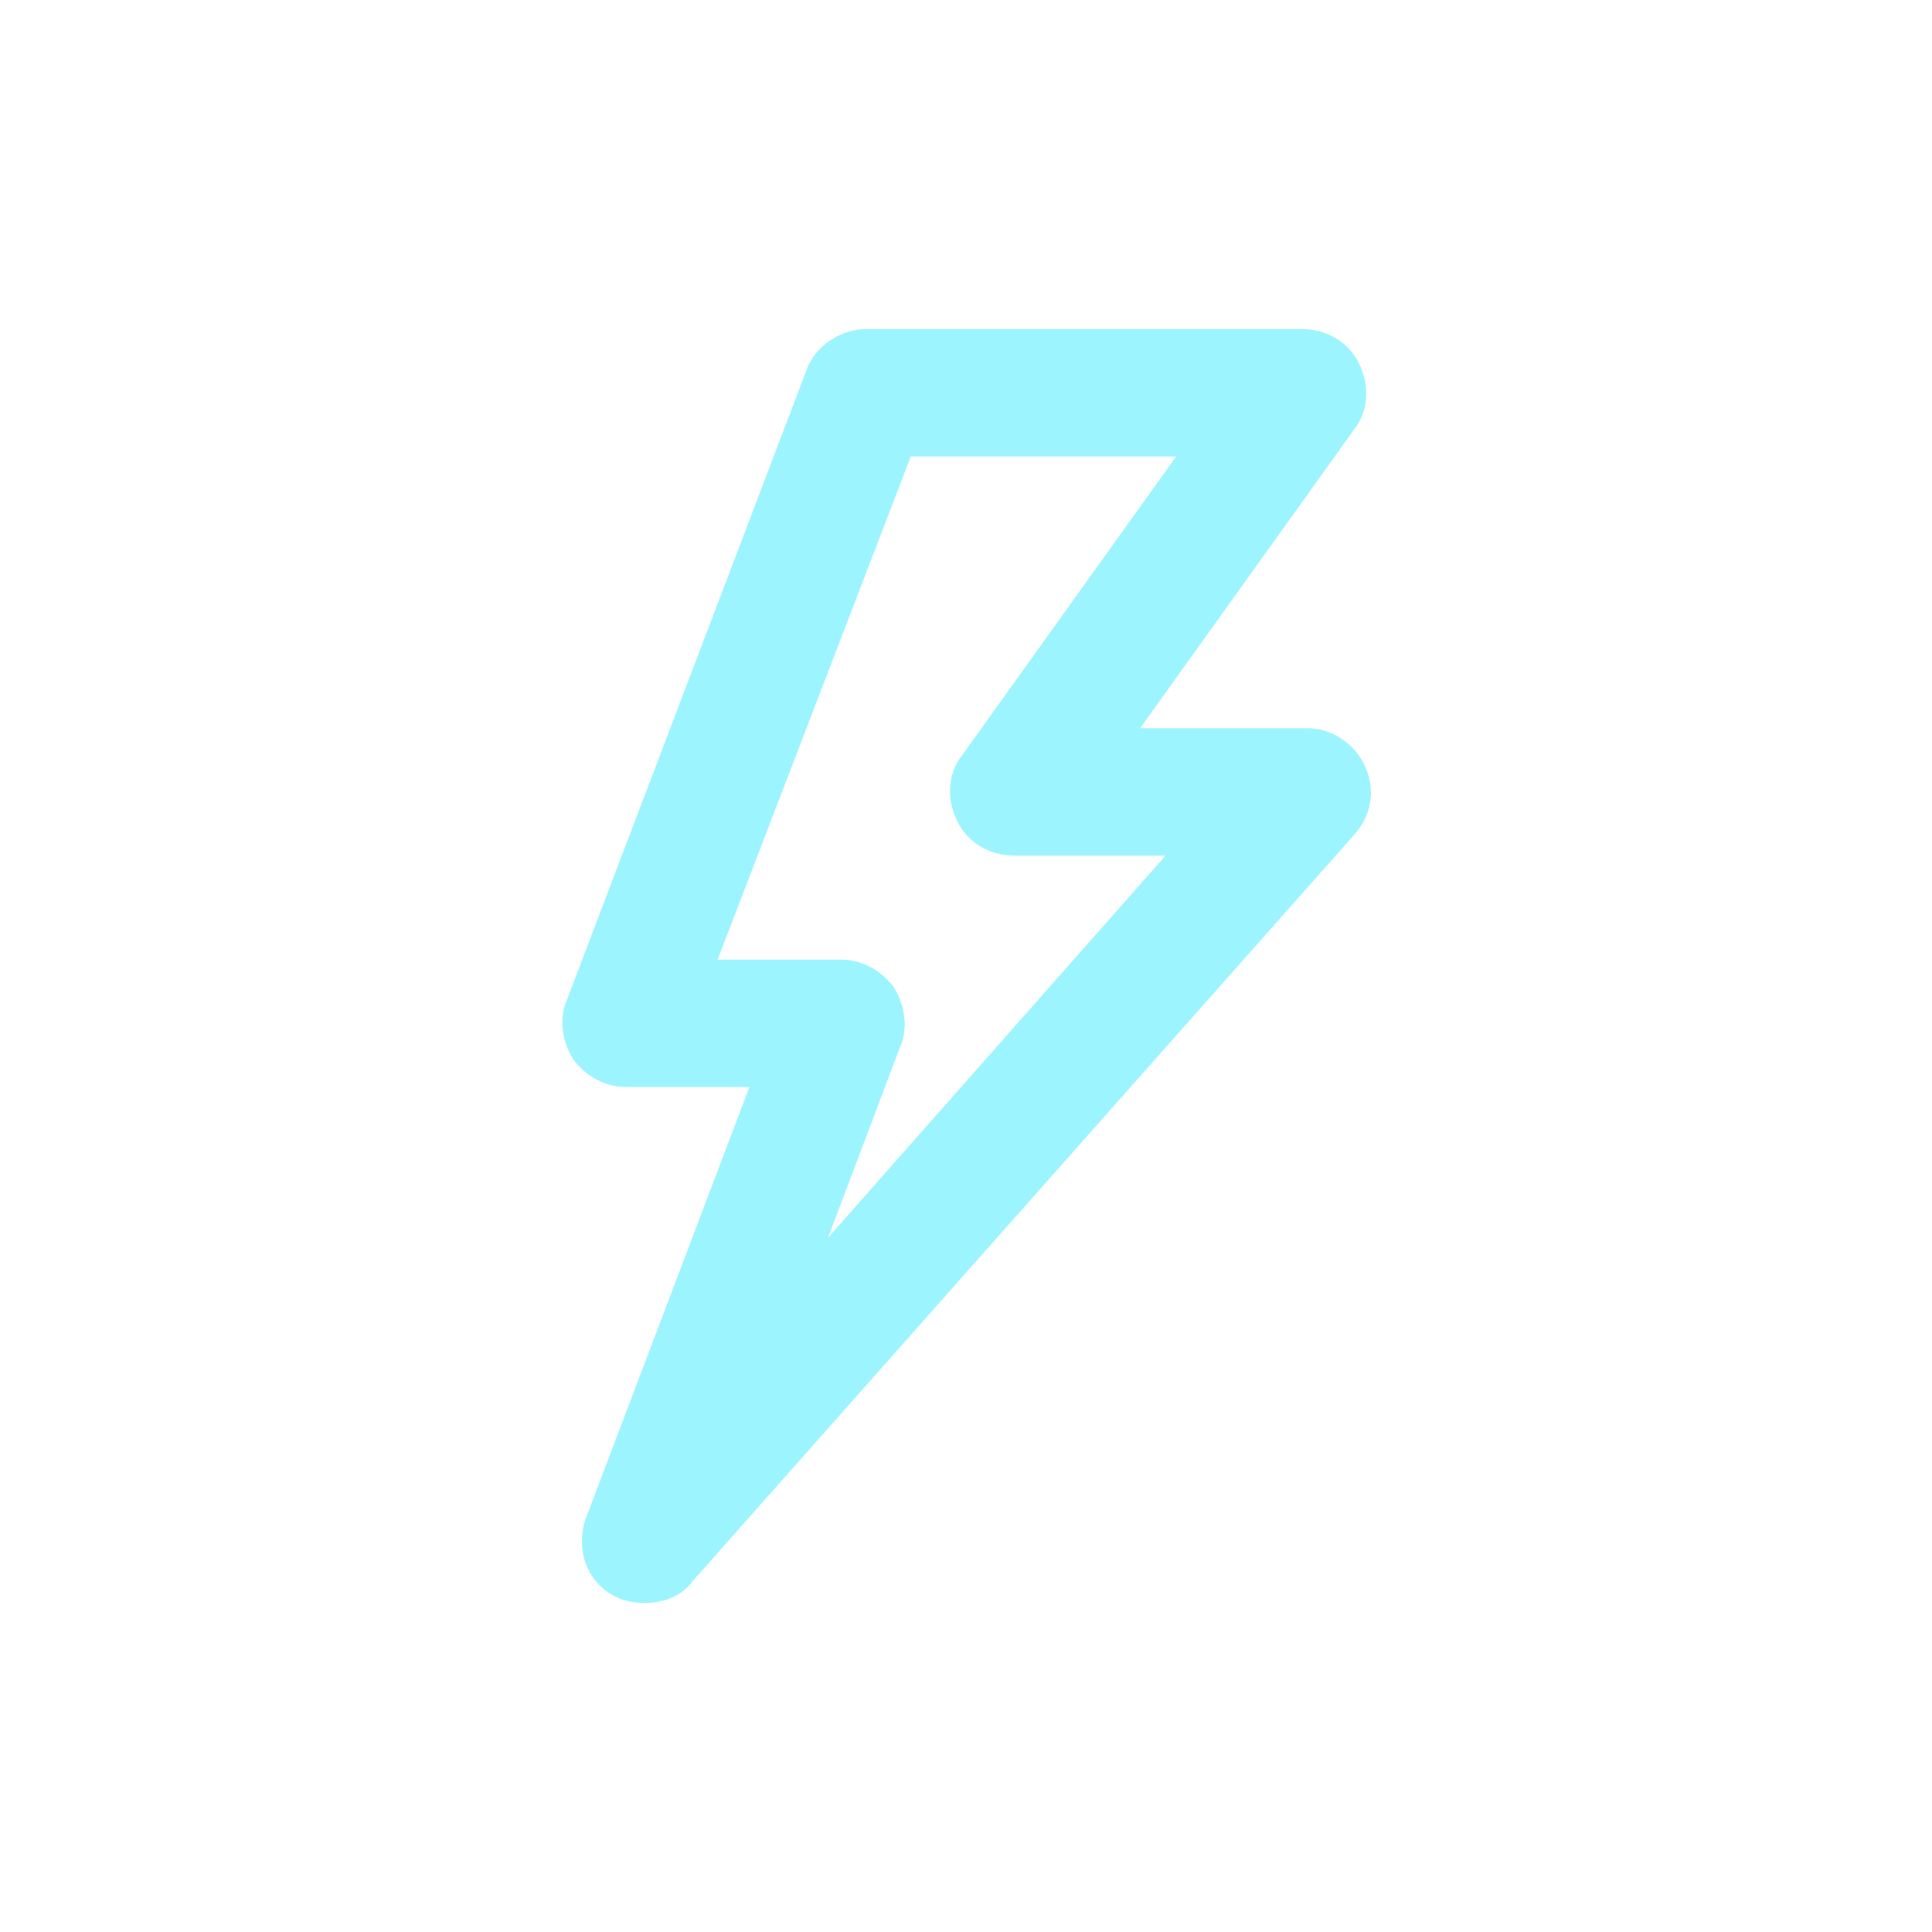 <?xml version="1.0" encoding="utf-8"?>
<!-- Generator: Adobe Illustrator 18.0.0, SVG Export Plug-In . SVG Version: 6.00 Build 0)  -->
<!DOCTYPE svg PUBLIC "-//W3C//DTD SVG 1.1//EN" "http://www.w3.org/Graphics/SVG/1.1/DTD/svg11.dtd">
<svg xmlns="http://www.w3.org/2000/svg" xmlns:xlink="http://www.w3.org/1999/xlink" version="1.1" id="Layer_1" x="0px" y="0px" viewBox="0 0 91 91" enable-background="new 0 0 91 91" xml:space="preserve" width="512px" height="512px">
<path d="M64.3,36.1c-0.5-1.1-1.6-1.8-2.7-1.8h-7.9l10.1-14.1c0.7-0.9,0.7-2.1,0.2-3.1c-0.5-1-1.5-1.6-2.7-1.6H40.8  c-1.2,0-2.4,0.8-2.8,1.9L26.7,47.1c-0.4,0.9-0.2,2,0.3,2.8c0.6,0.8,1.5,1.3,2.5,1.3h0l5.8,0l-7.7,20.3c-0.5,1.4,0,2.9,1.2,3.6  c0.5,0.3,1,0.4,1.6,0.4c0.8,0,1.7-0.3,2.2-1l31.2-35.2C64.6,38.4,64.8,37.2,64.3,36.1z M39,58.3l3.4-9c0.4-0.9,0.2-2-0.3-2.8  c-0.6-0.8-1.5-1.3-2.5-1.3h0l-5.8,0l9.1-23.7h12.5L45.3,35.6c-0.7,0.9-0.7,2.1-0.2,3.1c0.5,1,1.5,1.6,2.7,1.6h7.1L39,58.3z" fill="rgba(105,238,255,.66)"/>
</svg>
